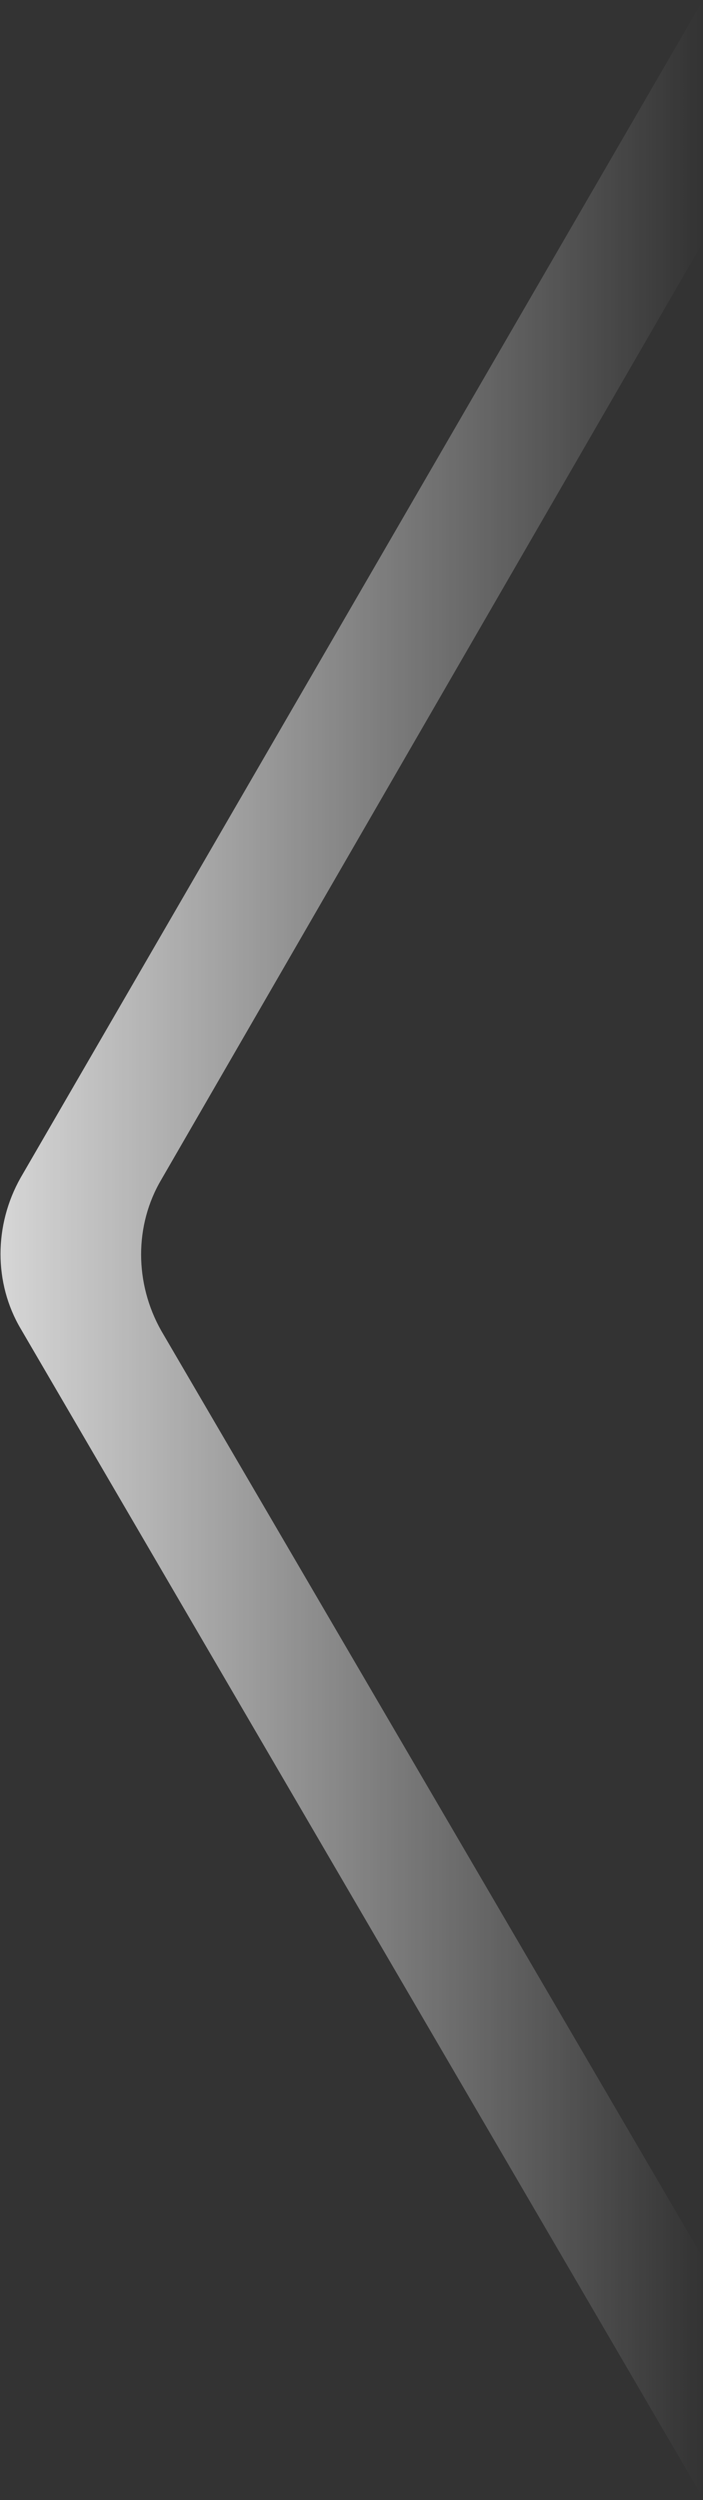 <?xml version="1.0" encoding="utf-8"?>
<!-- Generator: Adobe Illustrator 19.0.0, SVG Export Plug-In . SVG Version: 6.00 Build 0)  -->
<svg version="1.2" baseProfile="tiny" id="图层_1"
	 xmlns="http://www.w3.org/2000/svg" xmlns:xlink="http://www.w3.org/1999/xlink" x="0px" y="0px" width="34px" height="120.8px"
	 viewBox="0 0 34 120.8" xml:space="preserve">
<rect x="0" y="0" width="34" height="120.8" fill="#333333" stroke="none"/>
<linearGradient id="XMLID_109_" gradientUnits="userSpaceOnUse" x1="33.965" y1="60.411" x2="2.273737e-011" y2="60.411">
	<stop  offset="0" style="stop-color:#FFFFFF;stop-opacity:0"/>
	<stop  offset="1" style="stop-color:#FFFFFF;stop-opacity:0.8"/>
</linearGradient>
<path id="XMLID_6_" fill="url(#XMLID_109_)" d="M7.8,64.3c-1.3-2.3-1.3-5.1,0-7.3l26.2-45.3l0-11.7L1,56.9c-1.3,2.3-1.3,5.1,0,7.3
	l33,56.5l0-11.6L7.8,64.3z"/>
<g id="XMLID_93_">
</g>
<g id="XMLID_94_">
</g>
<g id="XMLID_95_">
</g>
<g id="XMLID_96_">
</g>
<g id="XMLID_97_">
</g>
<g id="XMLID_98_">
</g>
<g id="XMLID_99_">
</g>
<g id="XMLID_100_">
</g>
<g id="XMLID_101_">
</g>
<g id="XMLID_102_">
</g>
<g id="XMLID_103_">
</g>
<g id="XMLID_104_">
</g>
<g id="XMLID_105_">
</g>
<g id="XMLID_106_">
</g>
<g id="XMLID_107_">
</g>
</svg>
